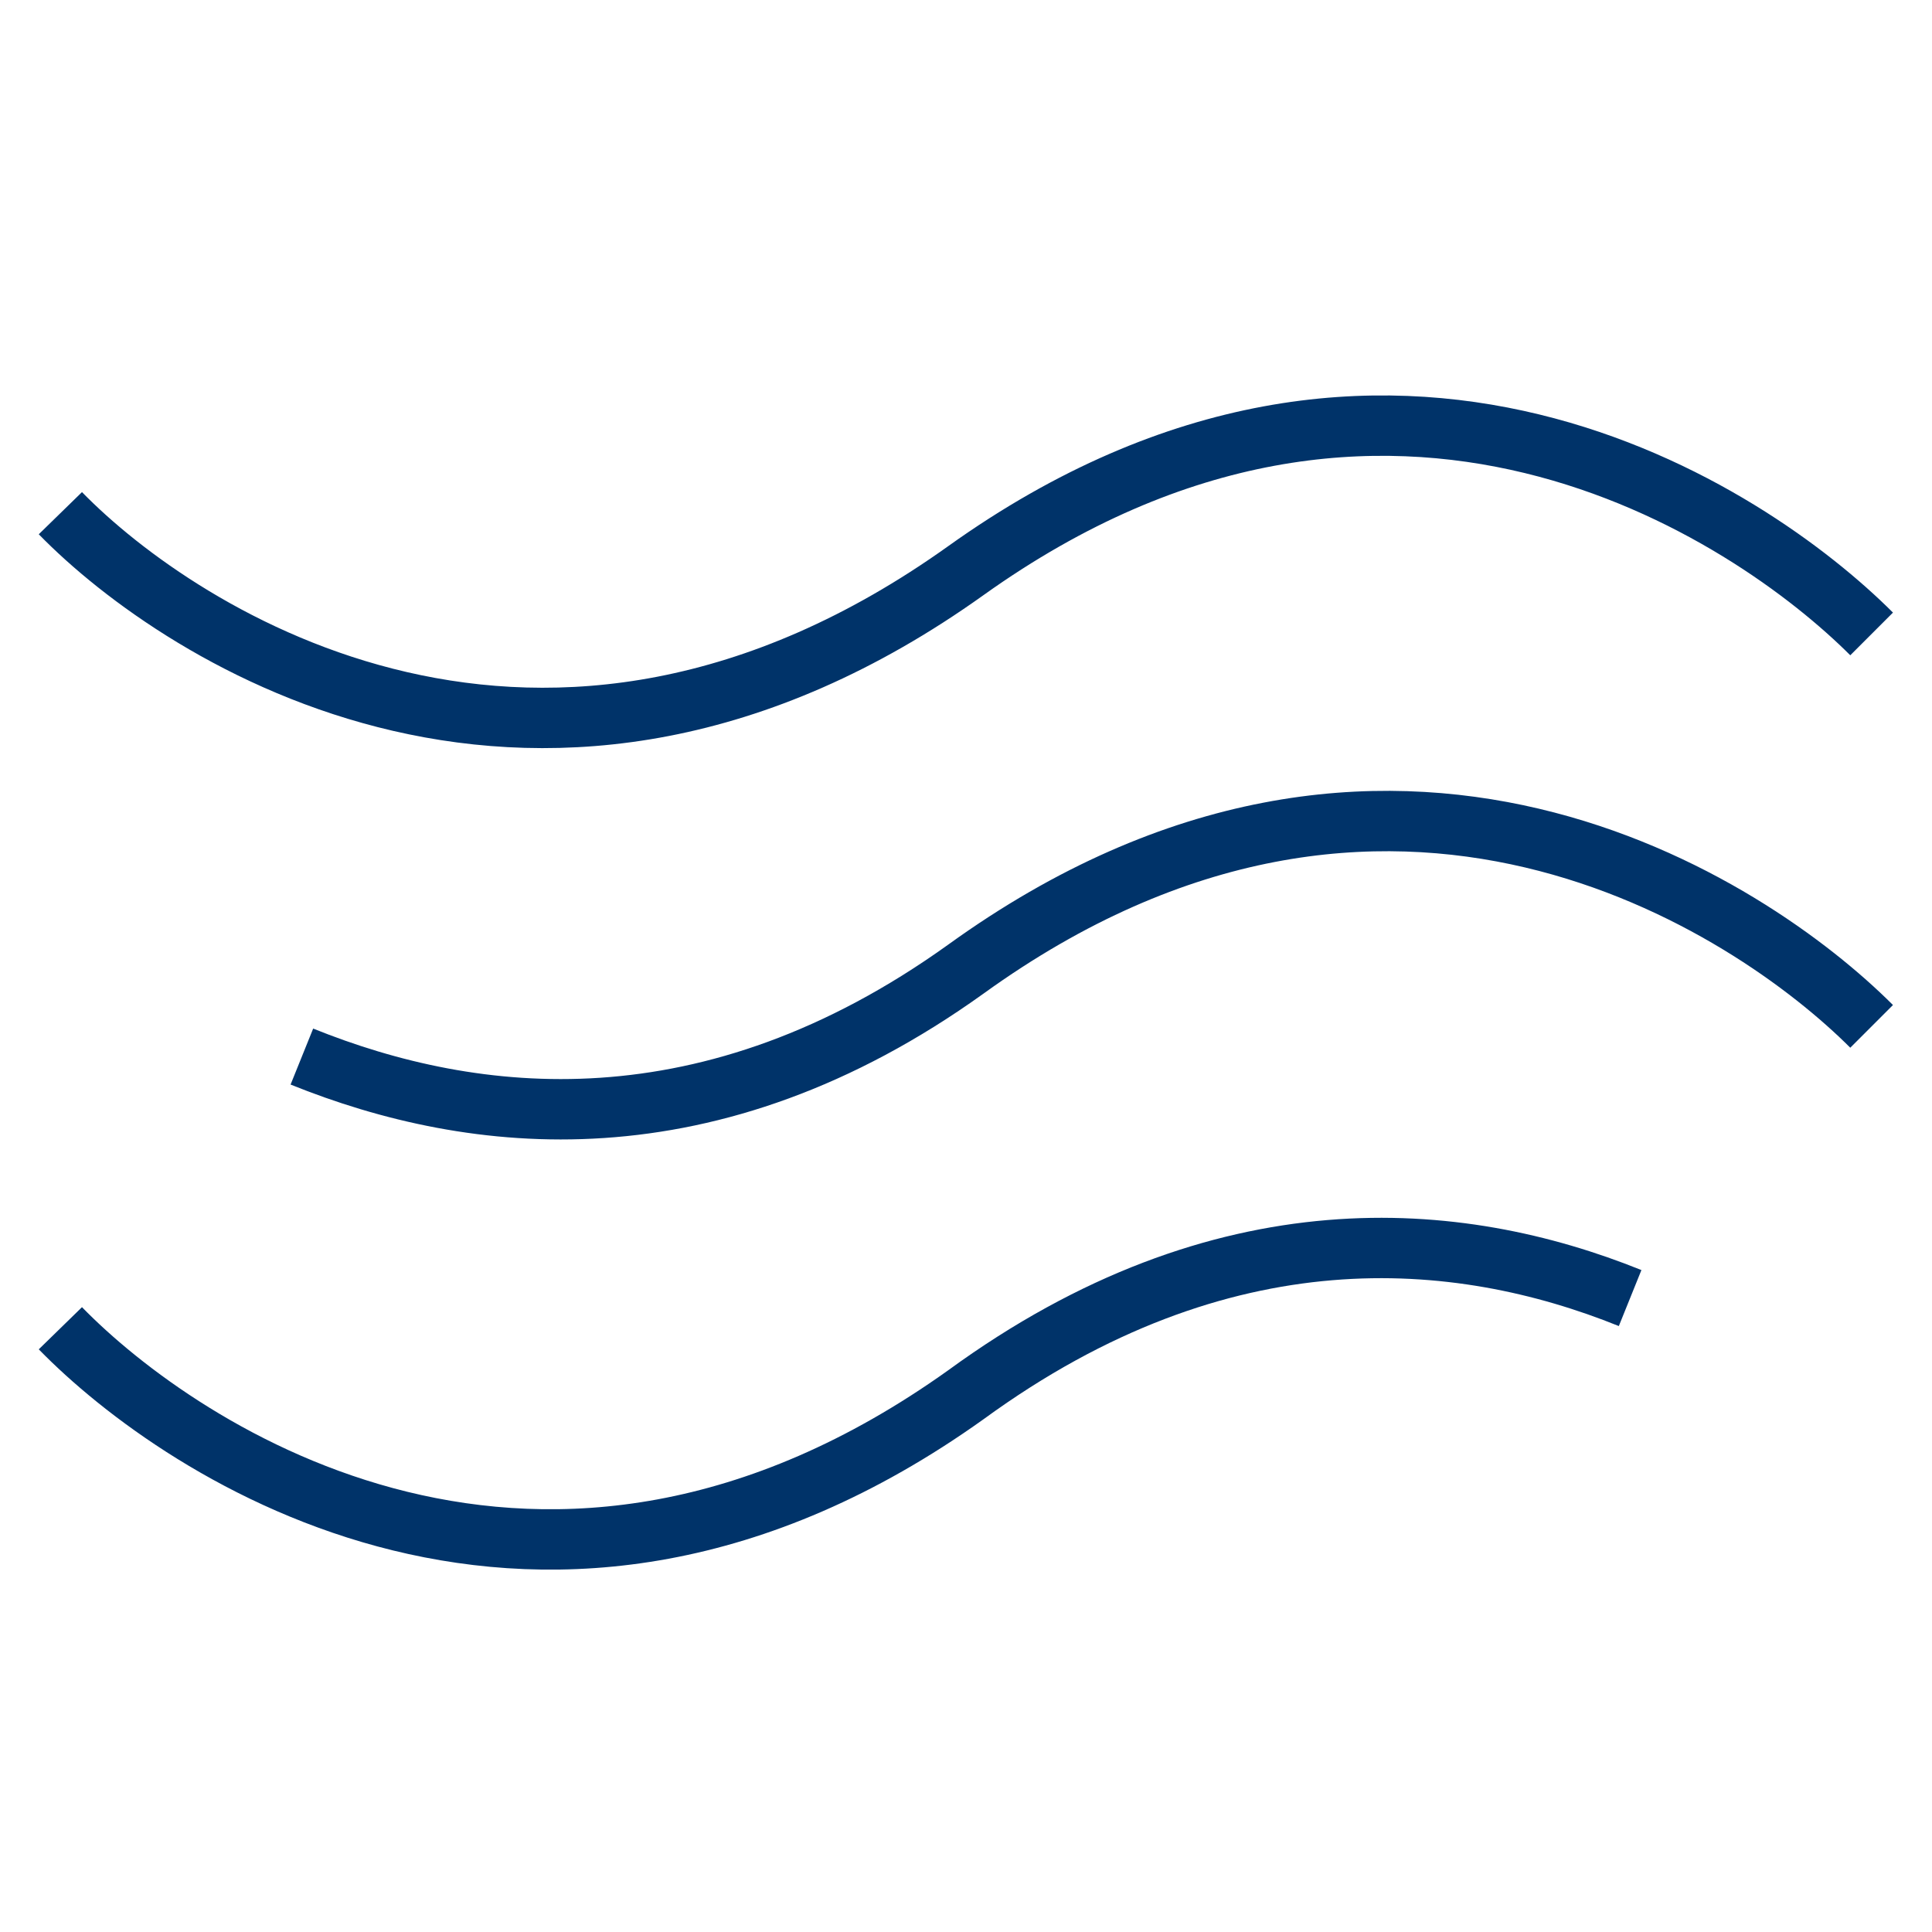 <?xml version="1.0" encoding="UTF-8"?>
<svg xmlns="http://www.w3.org/2000/svg" aria-describedby="desc" aria-labelledby="title" viewBox="0 0 64 64"><path fill="none" stroke="#003369" stroke-miterlimit="10" stroke-width="2" d="M2 17c4 4.1 16 11.9 30 1.9S58 17 62 21M10 35c5.7 2.3 13.5 3.2 22-2.9C46 22 58 30 62 34" data-name="layer2" style="stroke: #003369;"/><path fill="none" stroke="#003369" stroke-miterlimit="10" stroke-width="2" d="M2 44c4 4.1 16 12.2 30 2.2 8.5-6.2 16.3-5.5 22-3.2" data-name="layer1" style="stroke: #003369;"/></svg>
